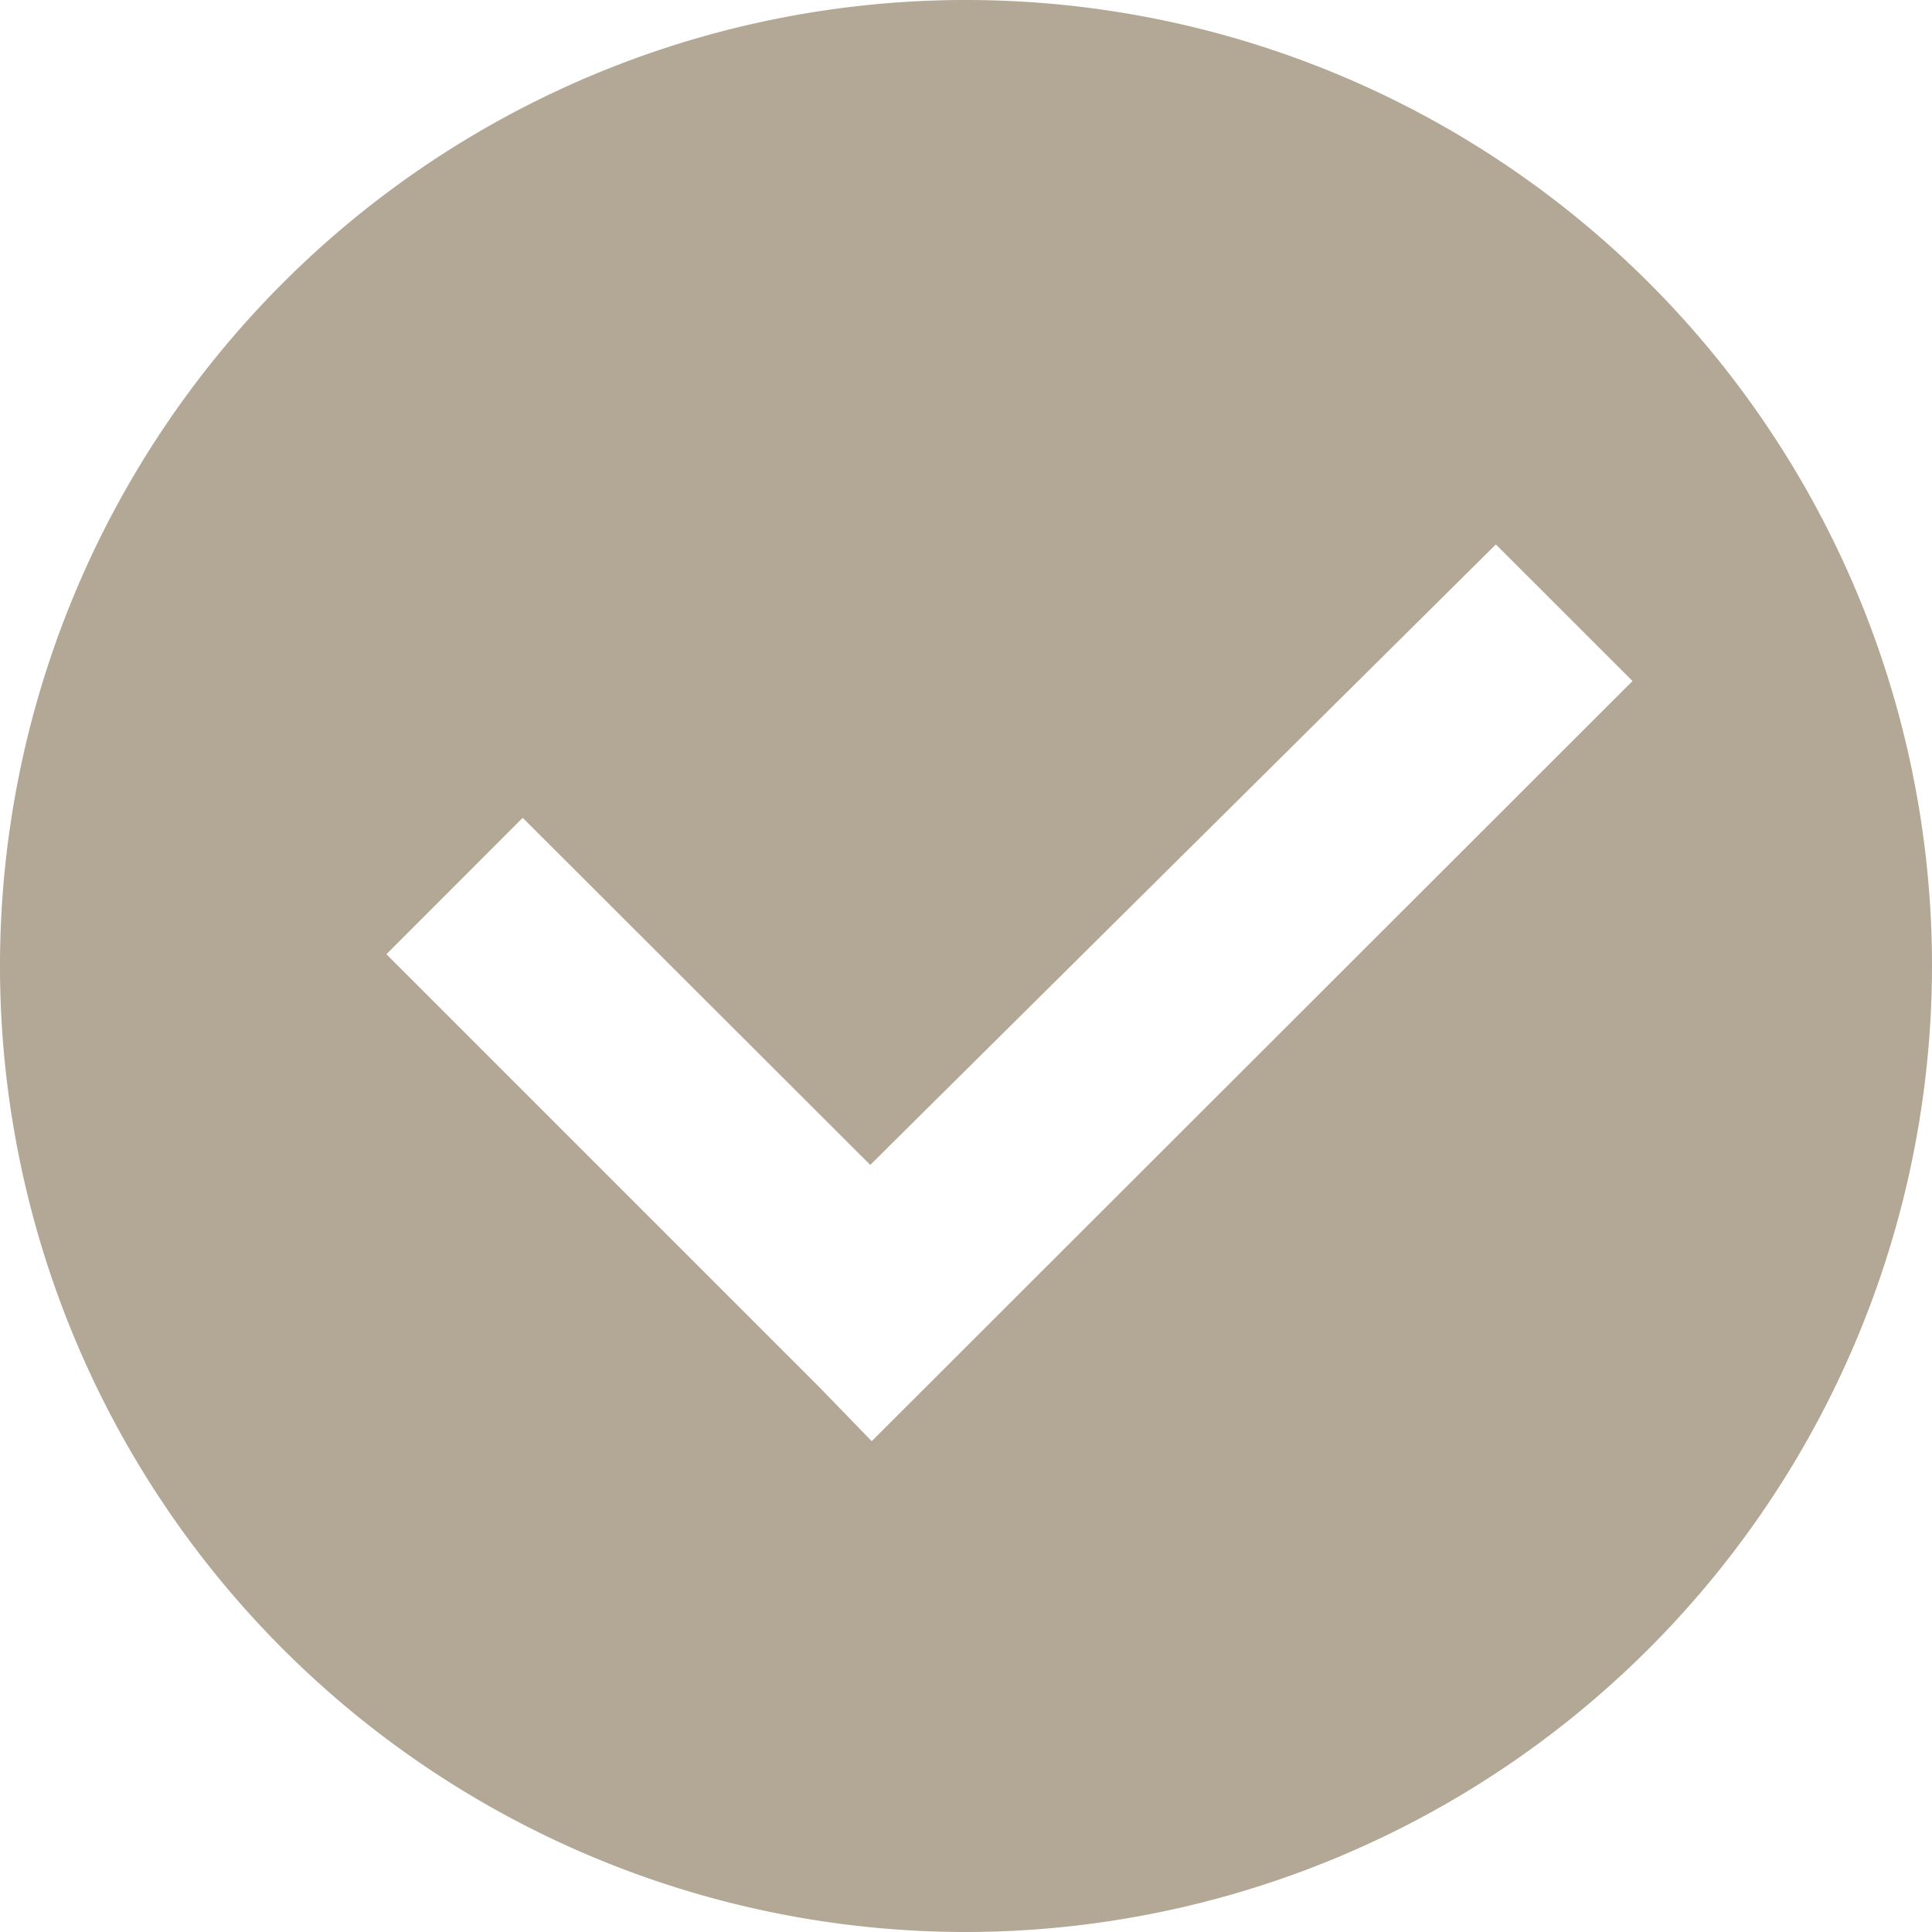 <svg xmlns="http://www.w3.org/2000/svg" width="20" height="20" viewBox="0 0 20 20">
  <path id="减去_1" data-name="减去 1" d="M10,20A10,10,0,1,1,20,10,10.011,10.011,0,0,1,10,20ZM5.413,8.464h0L4,9.878l4.48,4.48.544.561L16.9,7.05,15.485,5.636,9.009,12.059l-3.6-3.595Z" fill="#b3a795"/>
</svg>
